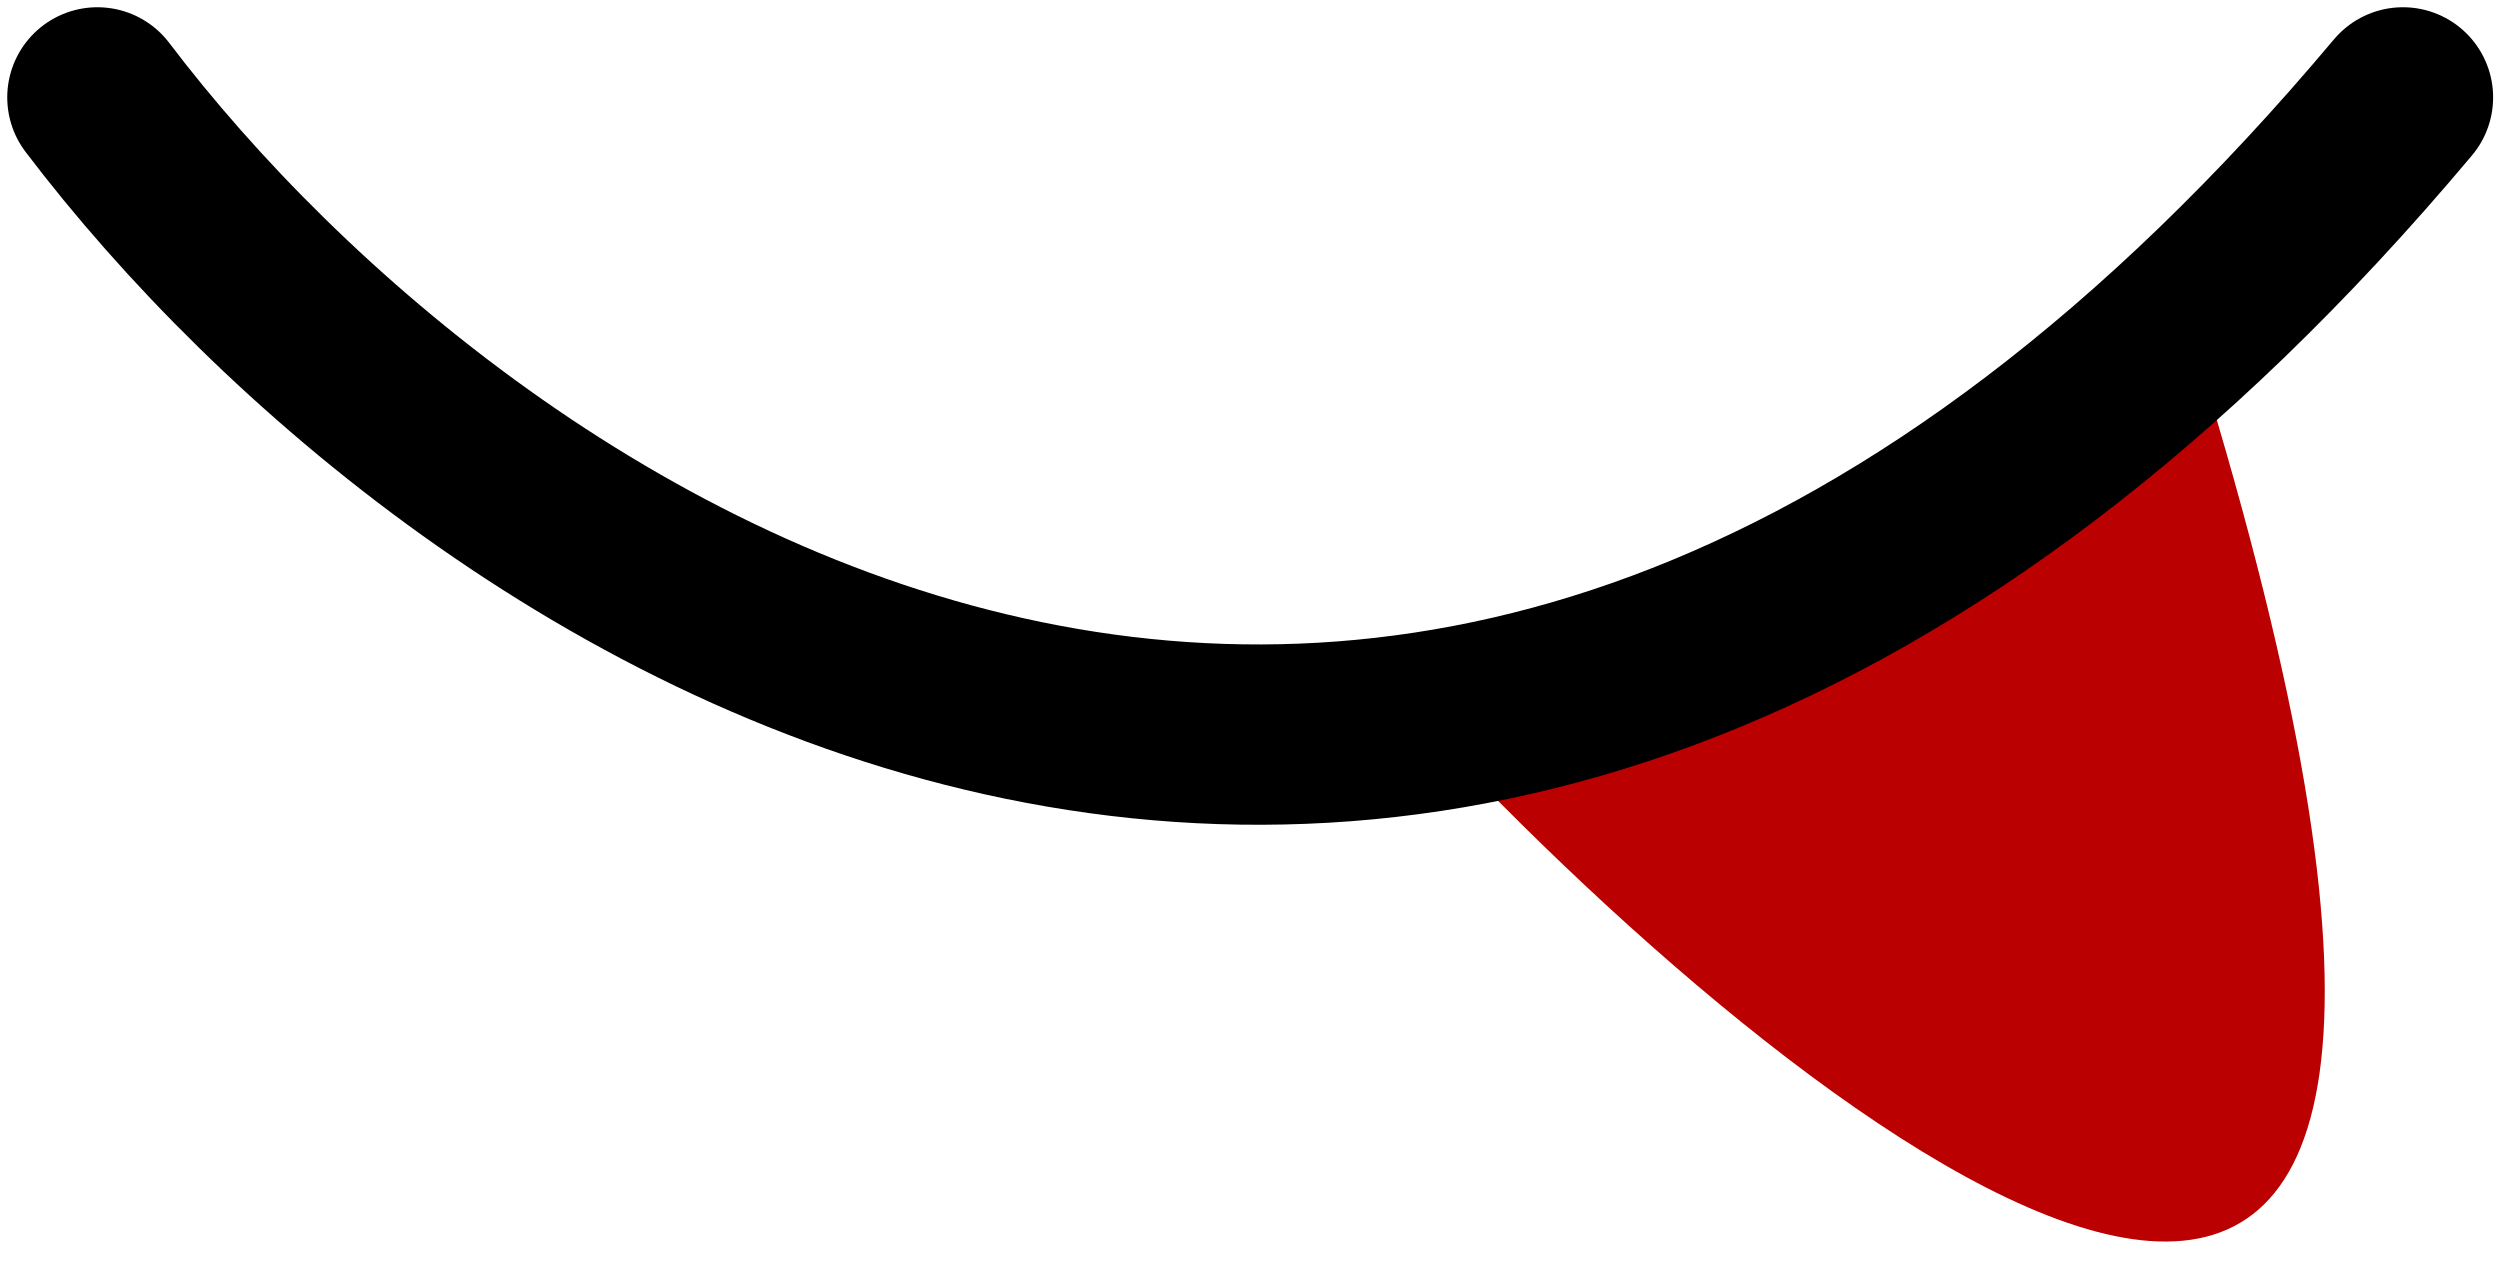 <svg width="77" height="39" viewBox="0 0 77 39" fill="none" xmlns="http://www.w3.org/2000/svg">
<path d="M68 12C80.4 53.2 57.833 36.833 45 23.5L55.5 18.5L68 12Z" fill="#BA0000"/>
<path d="M3 3C14.24 17.81 44.178 38.545 74.011 3" stroke="black" stroke-width="5.554" stroke-linecap="round"/>
</svg>

